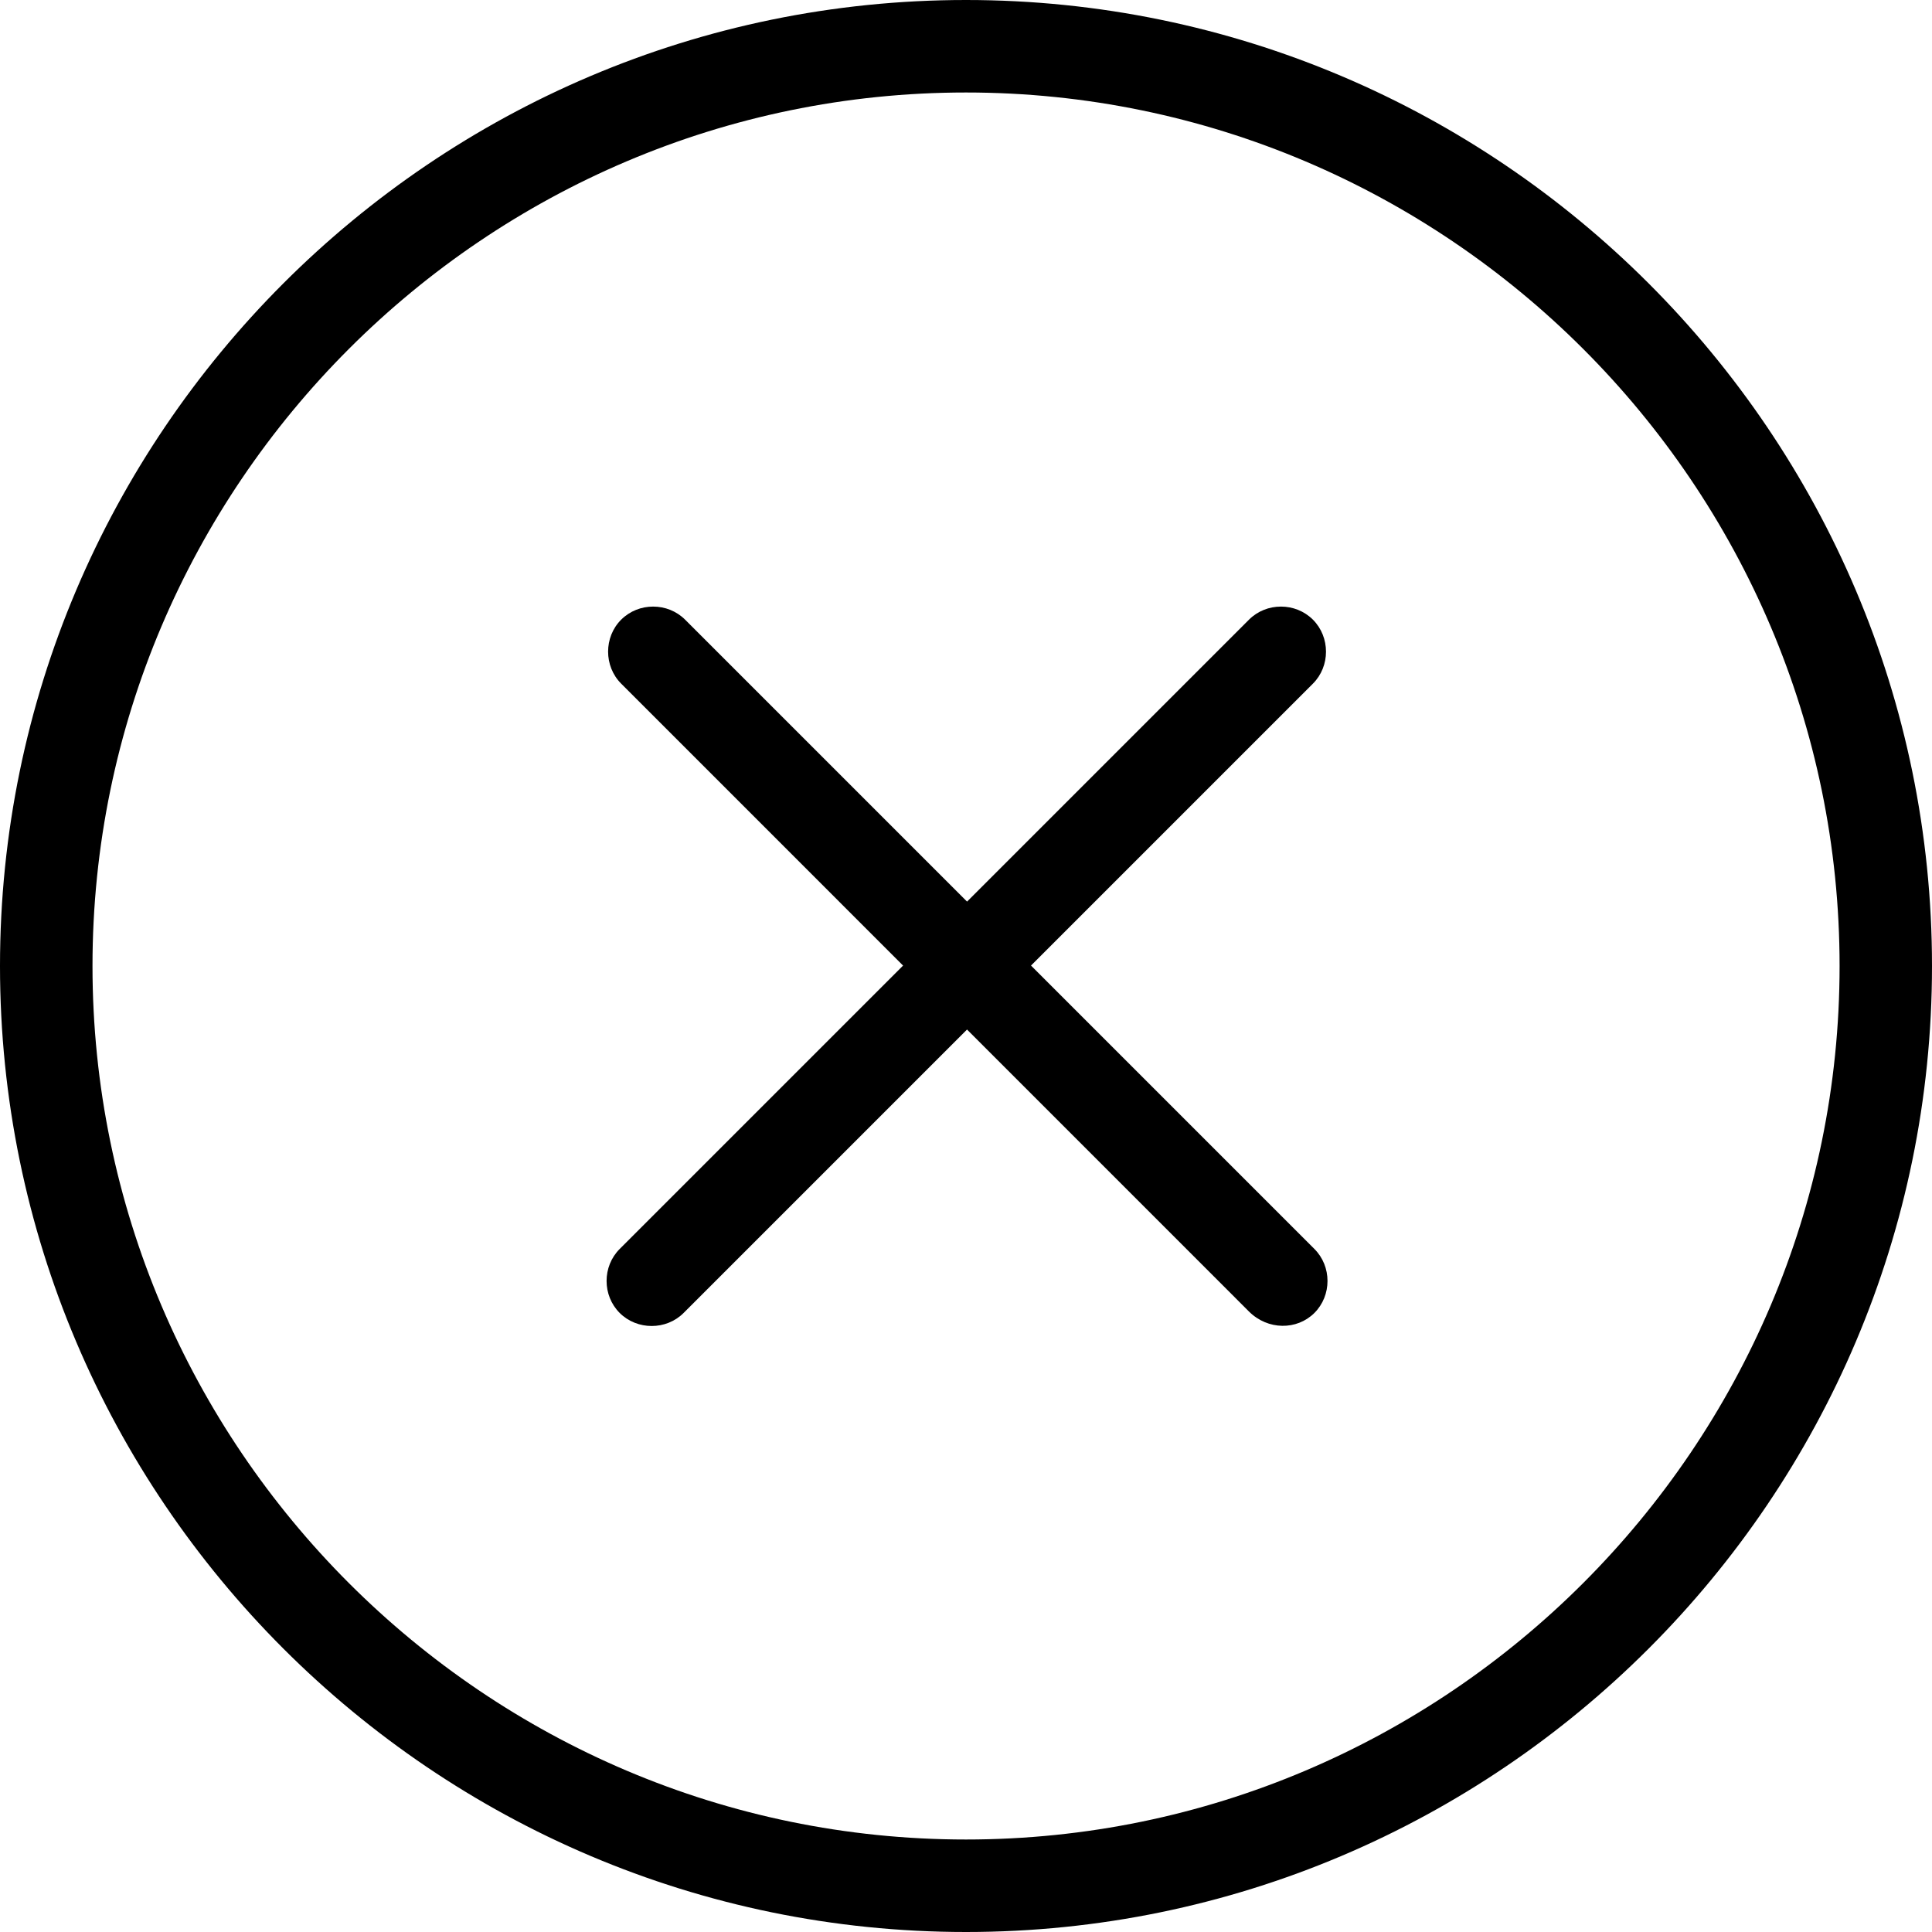 <svg viewBox="0 0 24 24" fill="none" xmlns="http://www.w3.org/2000/svg">
<path d="M12 24C5.387 24 0 18.613 0 12C0 5.387 5.387 0 12 0C18.613 0 24 5.387 24 12C24 18.613 18.613 24 12 24ZM12 1.149C6.026 1.149 1.149 6.026 1.149 12C1.149 17.974 6.026 22.851 12 22.851C17.975 22.851 22.852 17.974 22.852 12C22.852 6.026 17.975 1.149 12 1.149Z" fill="currentColor"/>
<path d="M7.698 16.31C7.481 16.093 7.481 15.732 7.698 15.515L15.515 7.698C15.732 7.481 16.093 7.481 16.31 7.698C16.526 7.915 16.526 8.276 16.31 8.492L8.492 16.31C8.276 16.526 7.915 16.526 7.698 16.31Z" fill="currentColor"/>
<path d="M15.515 16.292L7.716 8.492C7.5 8.276 7.5 7.914 7.716 7.698C7.933 7.481 8.294 7.481 8.511 7.698L16.328 15.515C16.545 15.732 16.545 16.093 16.328 16.31C16.111 16.526 15.75 16.526 15.515 16.292Z" fill="currentColor"/>
</svg>

